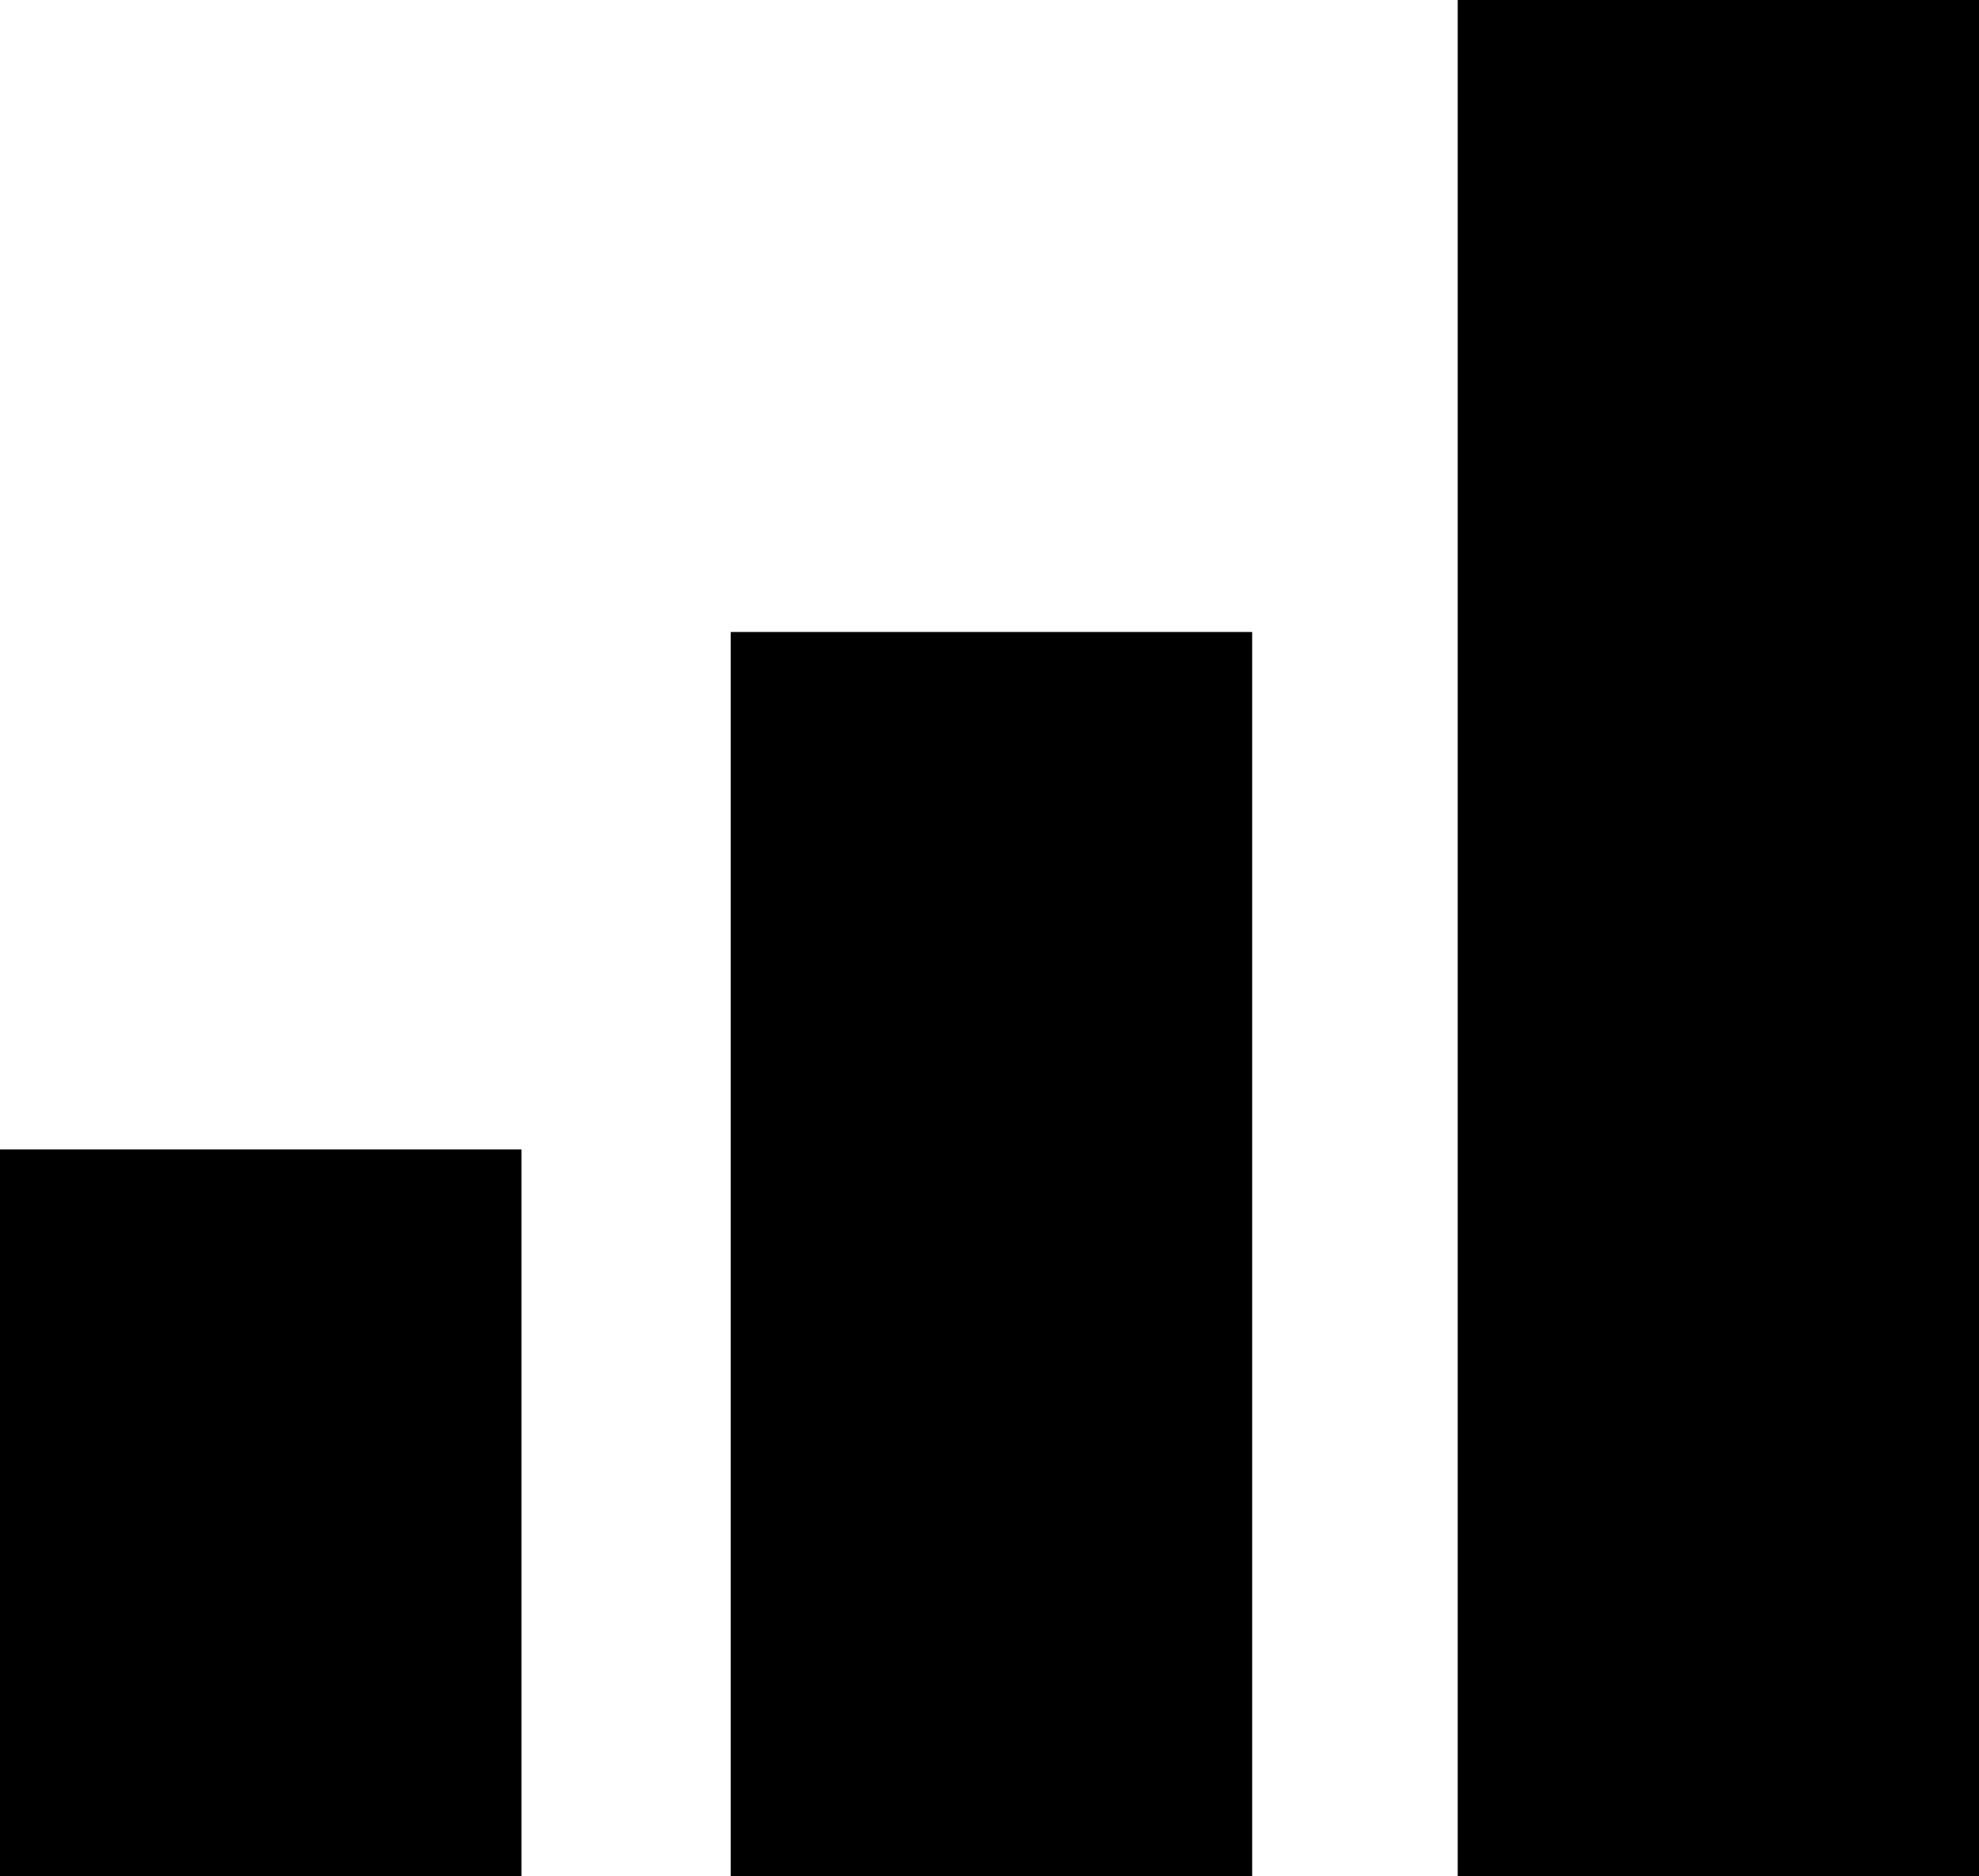 <svg xmlns="http://www.w3.org/2000/svg" width="15.656" height="14.844" viewBox="0 0 15.656 14.844">
  <defs>
    <style>
      .cls-1 {
        fill-rule: evenodd;
      }
    </style>
  </defs>
  <path id="chart-bars.svg" class="cls-1" d="M497.688,81.594V66.75h4.125V81.594h-4.125Zm-5.751-9.844h4.125v9.844h-4.125V71.75Zm-5.781,4.094h4.125v5.75h-4.125v-5.75Z" transform="translate(-486.156 -66.75)"/>
</svg>
